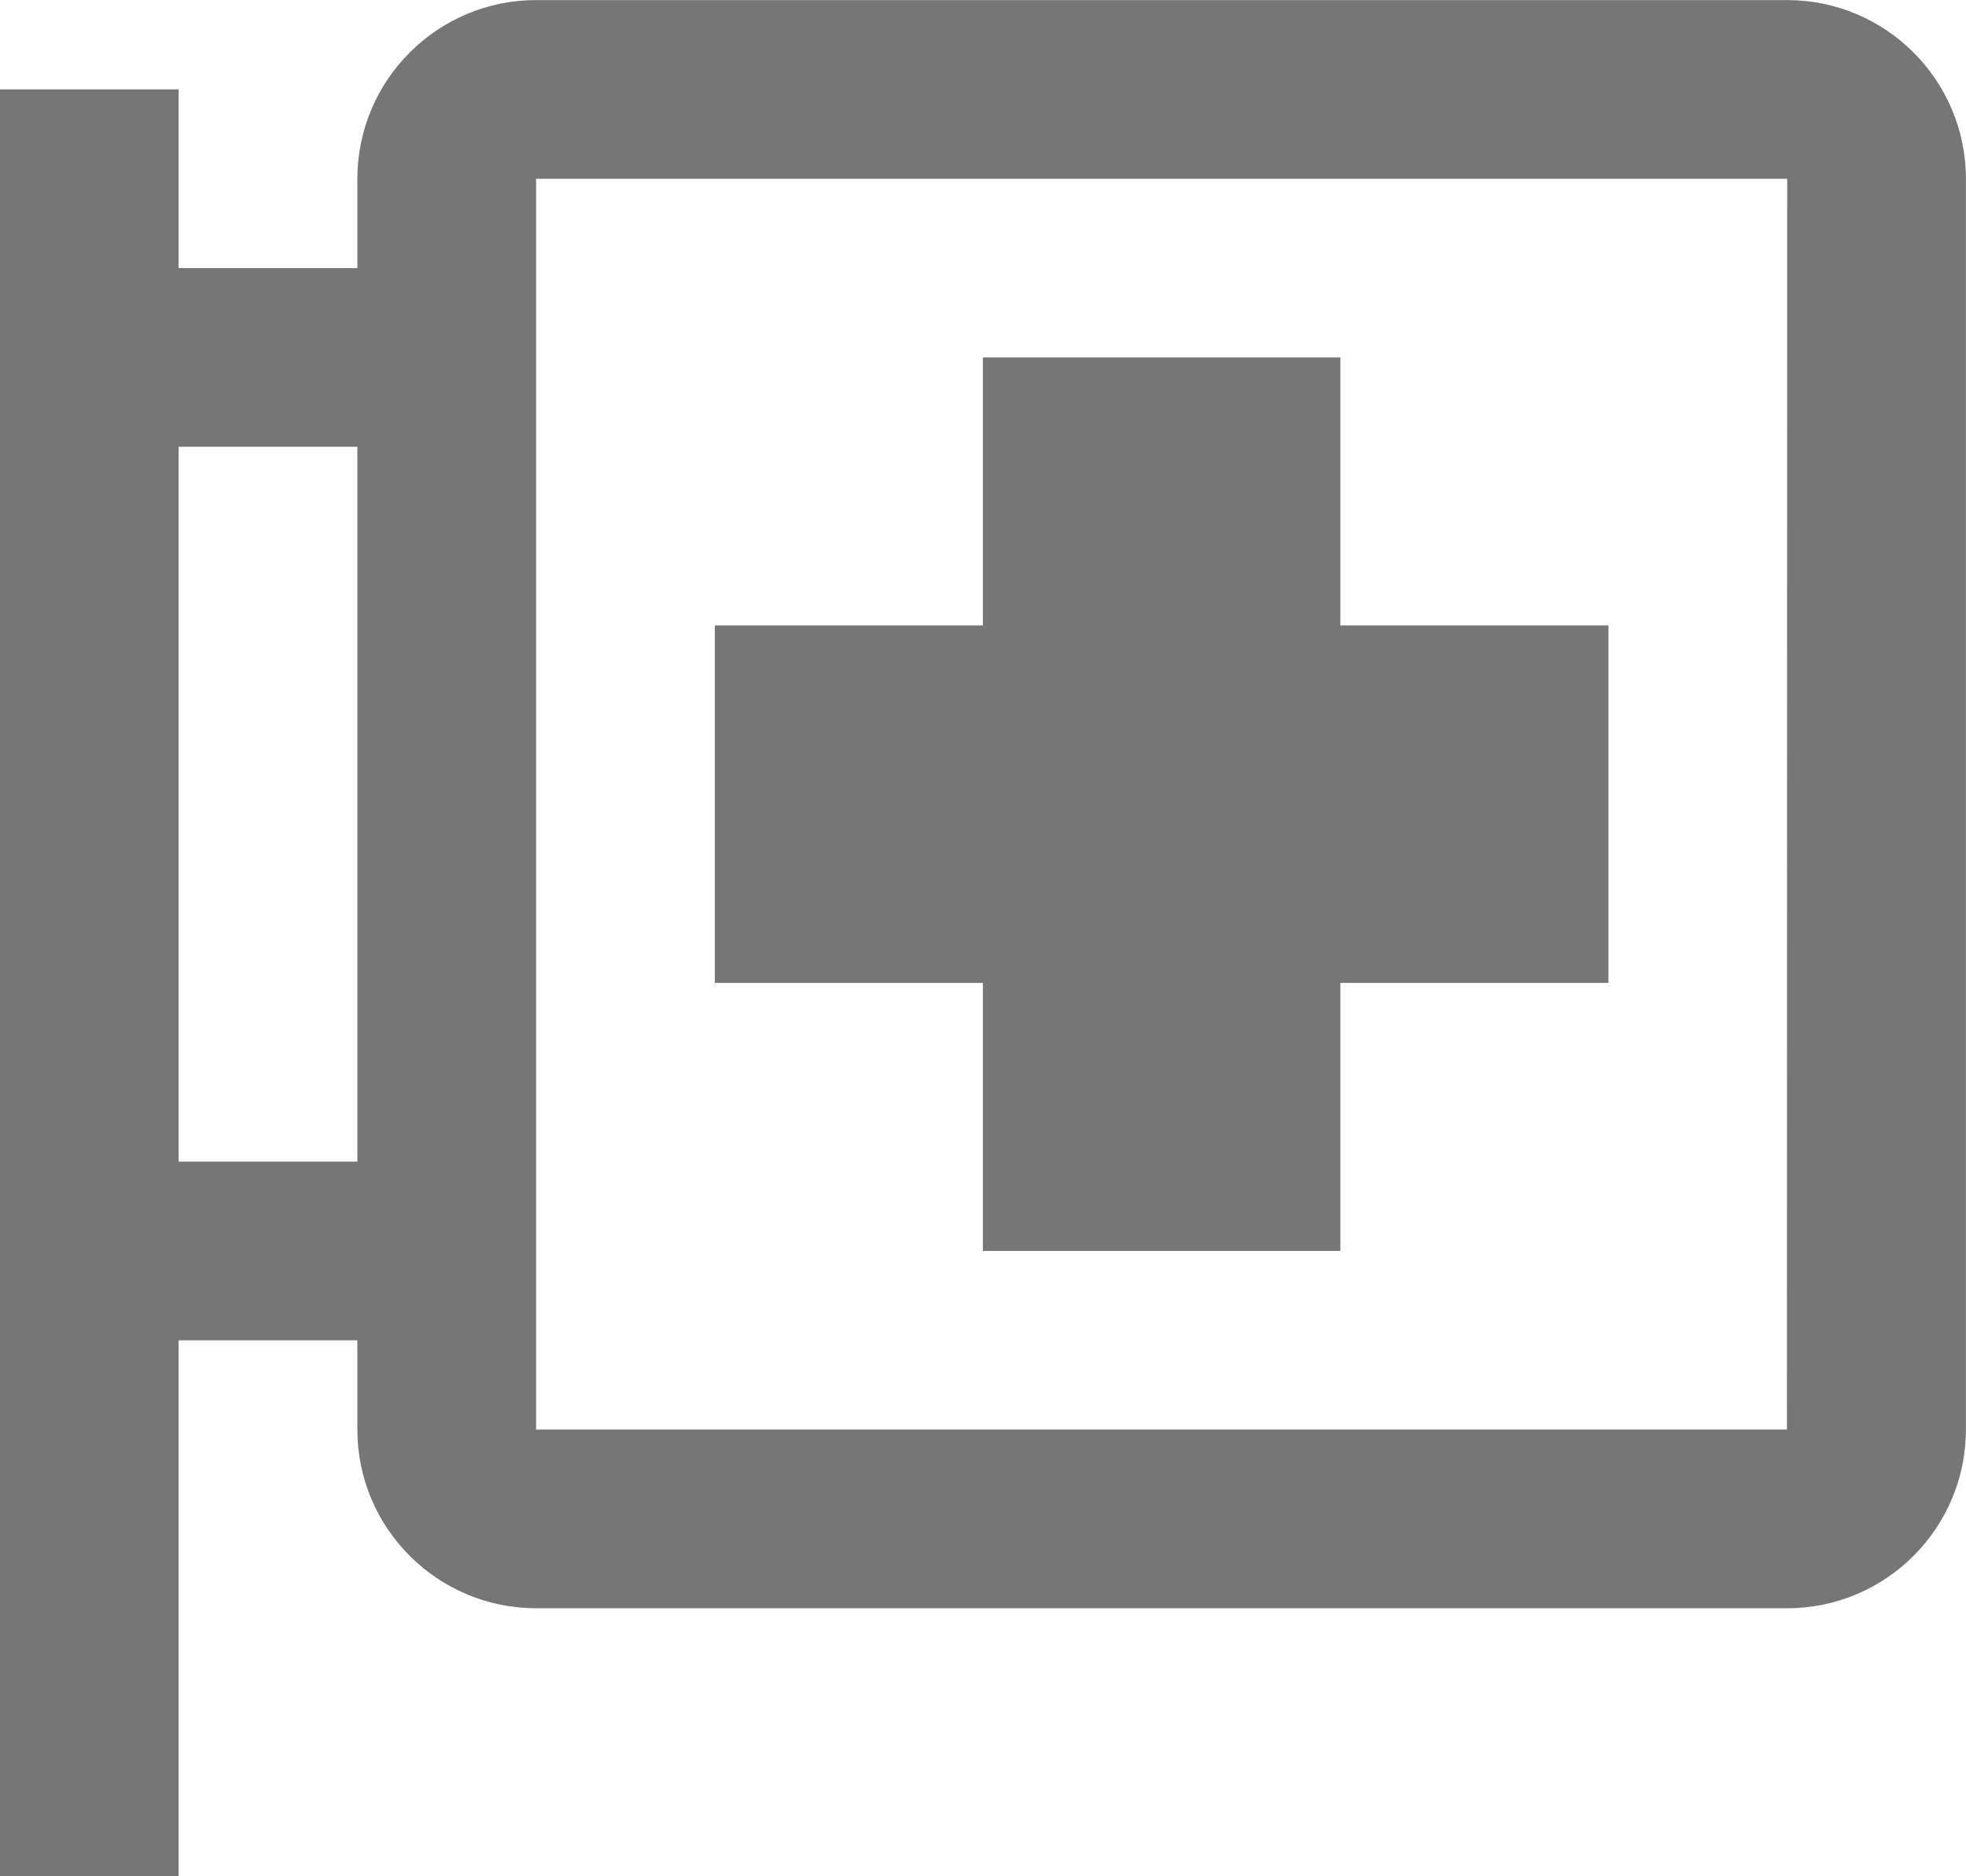<?xml version="1.0" encoding="UTF-8"?>
<svg width="22px" height="21px" viewBox="0 0 22 21" version="1.1" xmlns="http://www.w3.org/2000/svg" xmlns:xlink="http://www.w3.org/1999/xlink">
    <!-- Generator: Sketch 42 (36781) - http://www.bohemiancoding.com/sketch -->
    <title>Fill 795 + Fill 796</title>
    <desc>Created with Sketch.</desc>
    <defs></defs>
    <g id="Page-1" stroke="none" stroke-width="1" fill="none" fill-rule="evenodd">
        <g id="Line-Icons" transform="translate(-49, -1393)" fill="#767676">
            <g id="Fill-795-+-Fill-796" transform="translate(48, 1393)">
                <path d="M20.996,16 L6.999,16 L6.999,2.001 L20.999,2.001 L20.996,16 Z M2.999,5 L4.999,5 L4.999,13.001 L2.999,13.001 L2.999,5 Z M20.999,0.001 L6.999,0.001 C5.896,0.001 4.999,0.898 4.999,2.001 L4.999,3.001 L2.999,3.001 L2.999,1 L0.999,1 L0.999,21 L2.999,21 L2.999,15.001 L4.999,15.001 L4.999,16 C4.999,17.104 5.896,18 6.999,18 L20.999,18 C22.102,18 22.999,17.104 22.999,16 L22.999,2.001 C22.999,0.898 22.102,0.001 20.999,0.001 L20.999,0.001 Z" id="Fill-795"></path>
                <polygon id="Fill-796" points="11.999 14.001 15.999 14.001 15.999 11.001 18.999 11.001 18.999 7 15.999 7 15.999 4 11.999 4 11.999 7 8.999 7 8.999 11.001 11.999 11.001"></polygon>
            </g>
        </g>
    </g>
</svg>